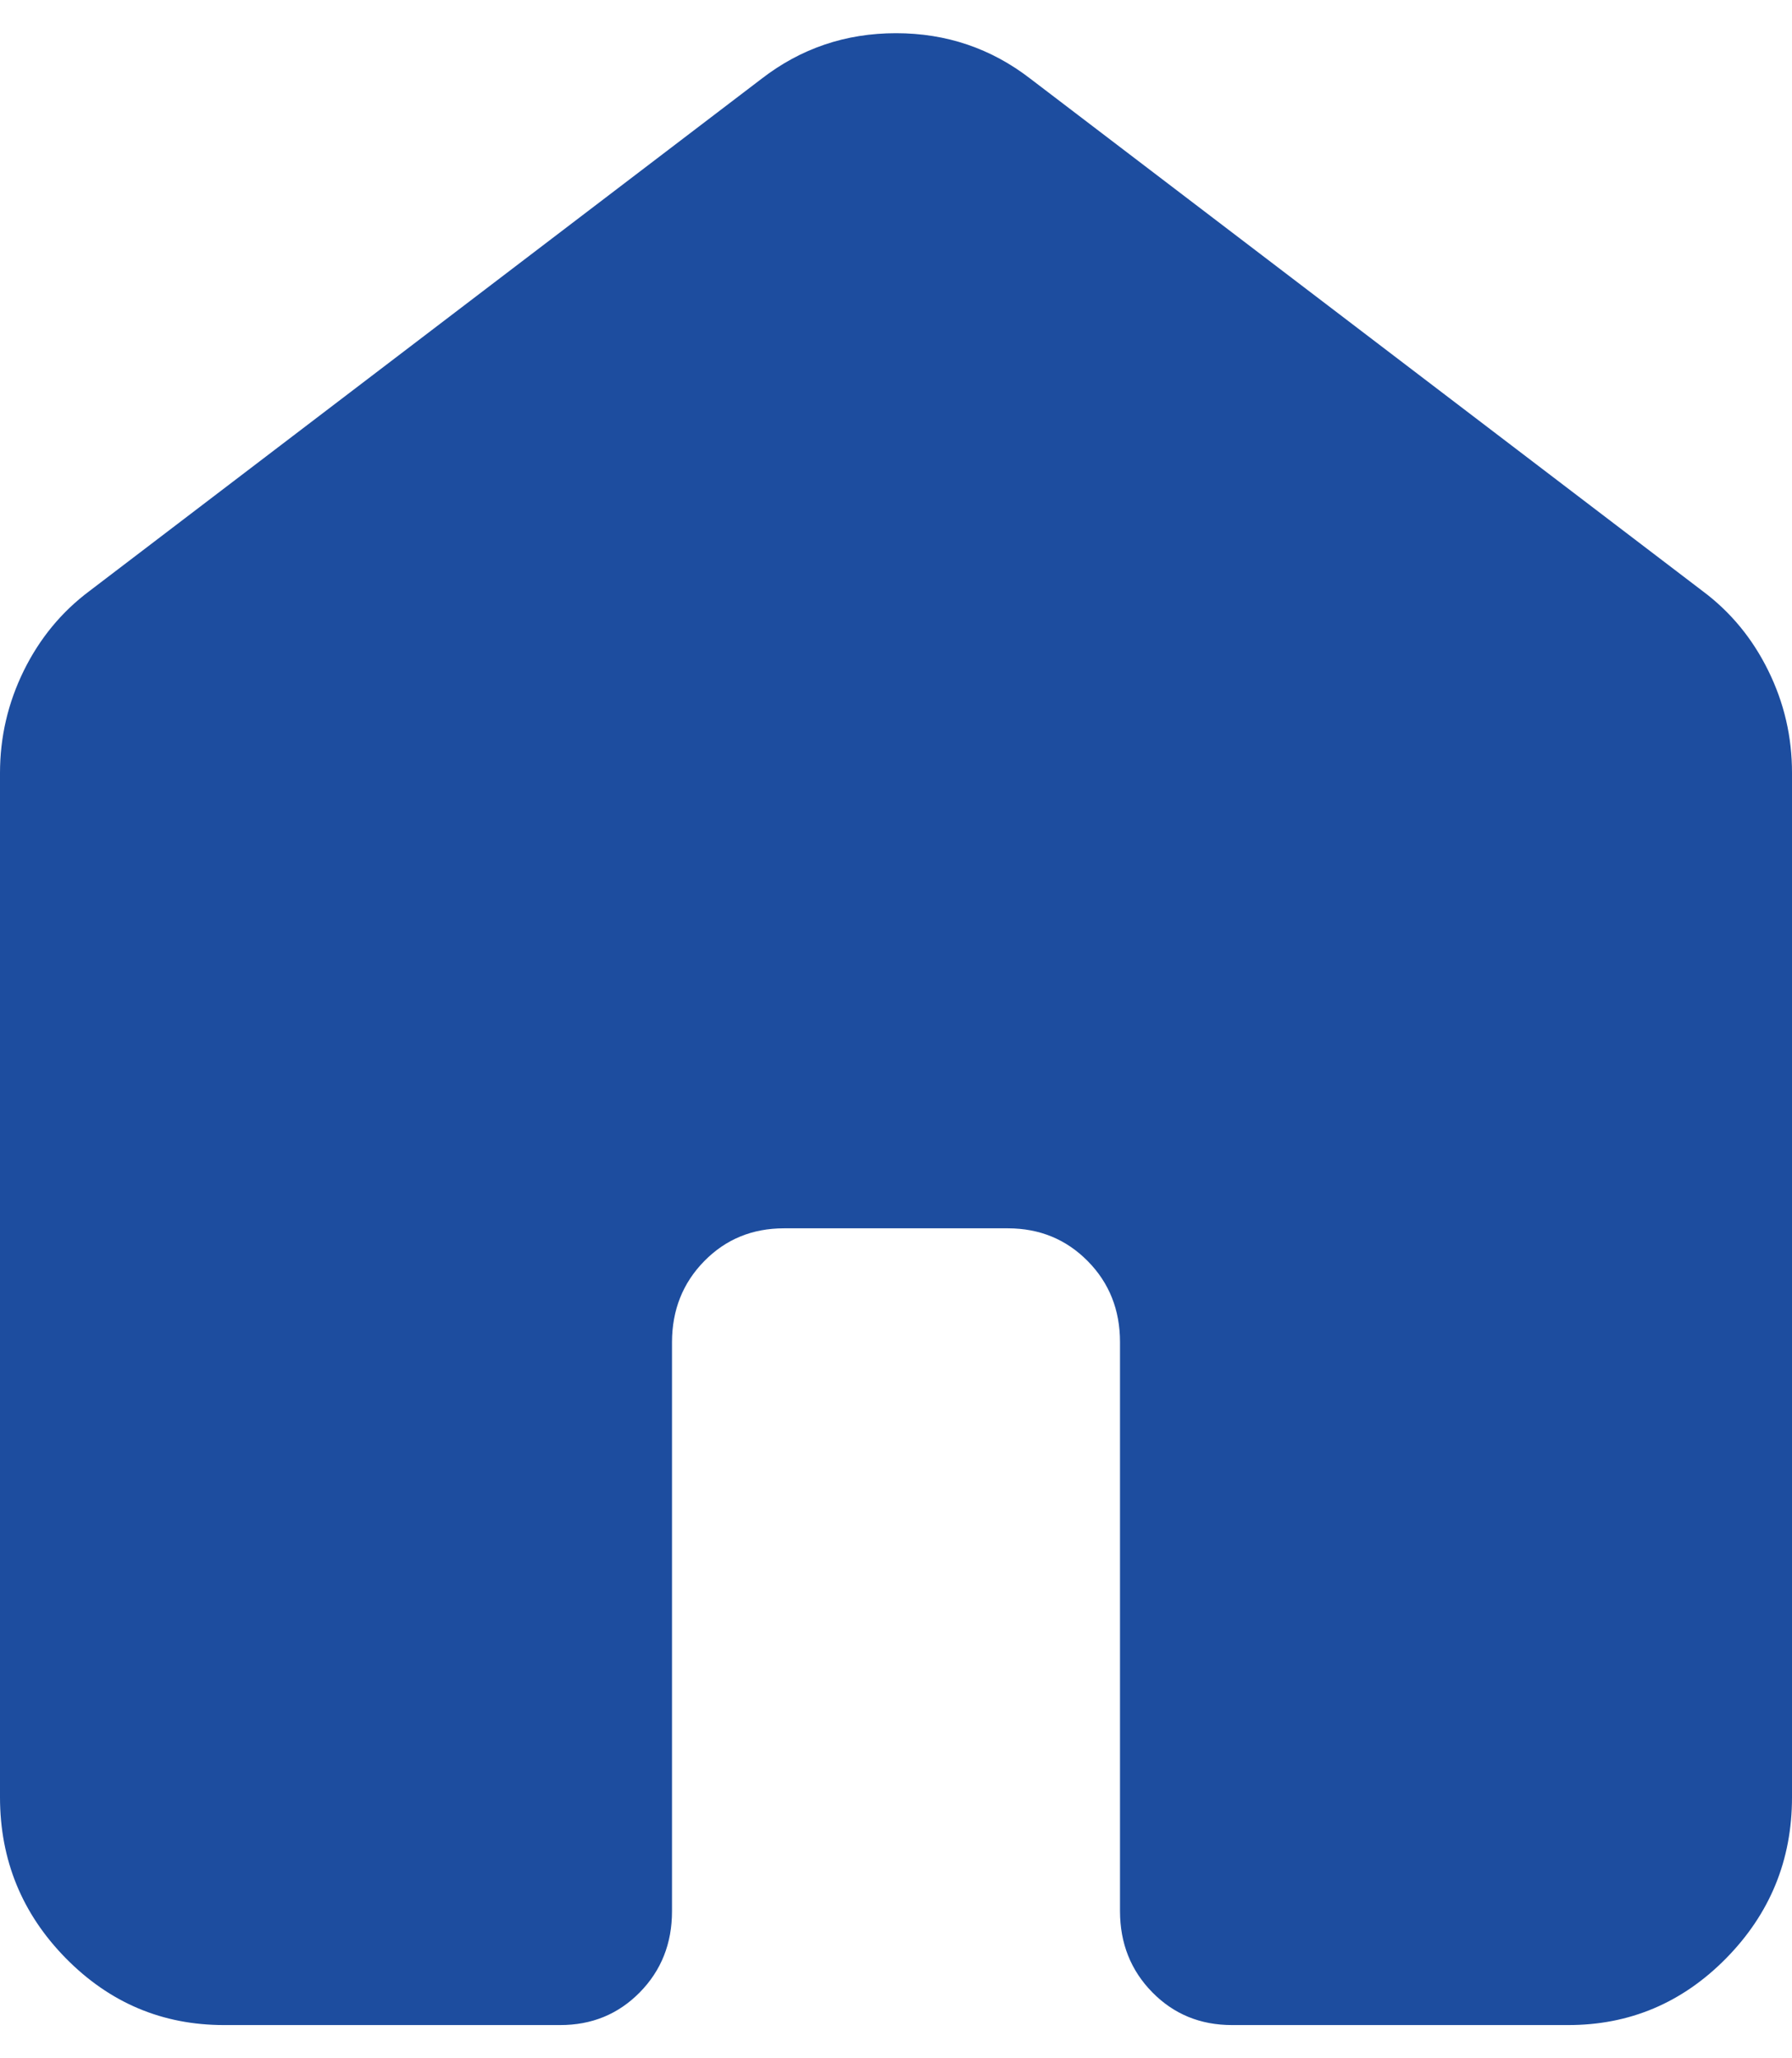 <svg width="27" height="31" viewBox="0 0 27 31" fill="none" xmlns="http://www.w3.org/2000/svg">
<path d="M0 27.071V11.643C0 11.1 0.12 10.586 0.359 10.1C0.599 9.614 0.929 9.214 1.35 8.9L11.475 1.186C12.066 0.729 12.741 0.5 13.5 0.5C14.259 0.5 14.934 0.729 15.525 1.186L25.65 8.9C26.072 9.214 26.403 9.614 26.642 10.1C26.882 10.586 27.001 11.1 27 11.643V27.071C27 28.014 26.669 28.822 26.008 29.494C25.346 30.166 24.552 30.501 23.625 30.5H18.562C18.084 30.5 17.684 30.335 17.361 30.006C17.038 29.677 16.876 29.27 16.875 28.786V20.214C16.875 19.729 16.713 19.322 16.389 18.994C16.065 18.666 15.665 18.501 15.188 18.5H11.812C11.334 18.5 10.934 18.665 10.611 18.994C10.288 19.323 10.126 19.73 10.125 20.214V28.786C10.125 29.271 9.963 29.679 9.639 30.008C9.315 30.337 8.915 30.501 8.438 30.5H3.375C2.447 30.5 1.653 30.165 0.992 29.494C0.332 28.823 0.001 28.015 0 27.071Z" fill="#1D4D9F"/>
</svg>
